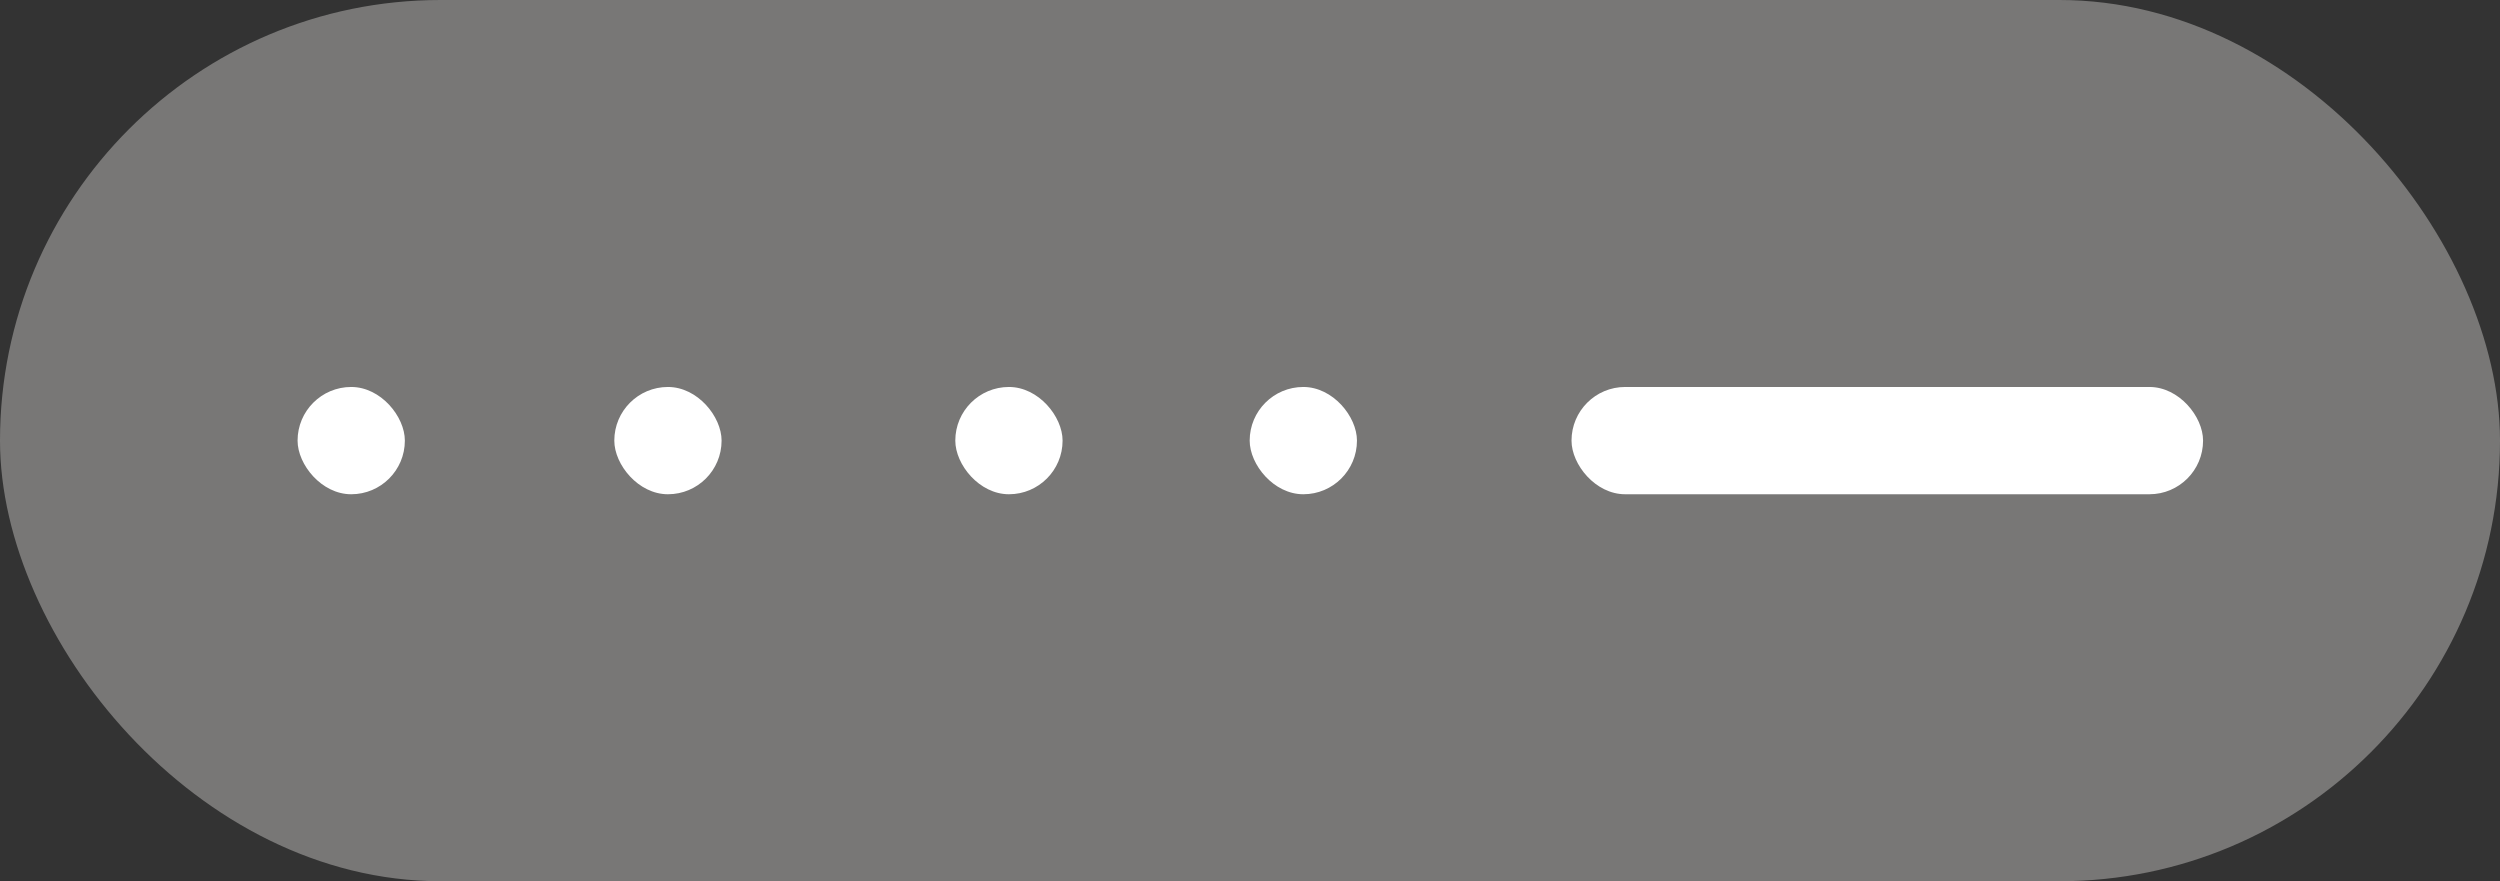 <svg viewBox="0 0 39.15 13.8" xmlns="http://www.w3.org/2000/svg"><rect x="0" y="0" width="39.15" height="13.8" fill="#333333" stroke="none"/><rect fill="#787776" height="13.8" rx="6.9" width="39.15"/><g fill="#fff"><rect height="1.68" rx=".84" width="1.68" x="19.57" y="6.06"/><rect height="1.68" rx=".84" width="9.89" x="24.61" y="6.06"/><rect height="1.68" rx=".84" width="1.68" x="14.96" y="6.06"/><rect height="1.68" rx=".84" transform="matrix(-1 0 0 -1 20.92 13.8)" width="1.68" x="9.62" y="6.06"/><rect height="1.68" rx=".84" transform="matrix(-1 0 0 -1 11 13.8)" width="1.68" x="4.66" y="6.06"/></g></svg>